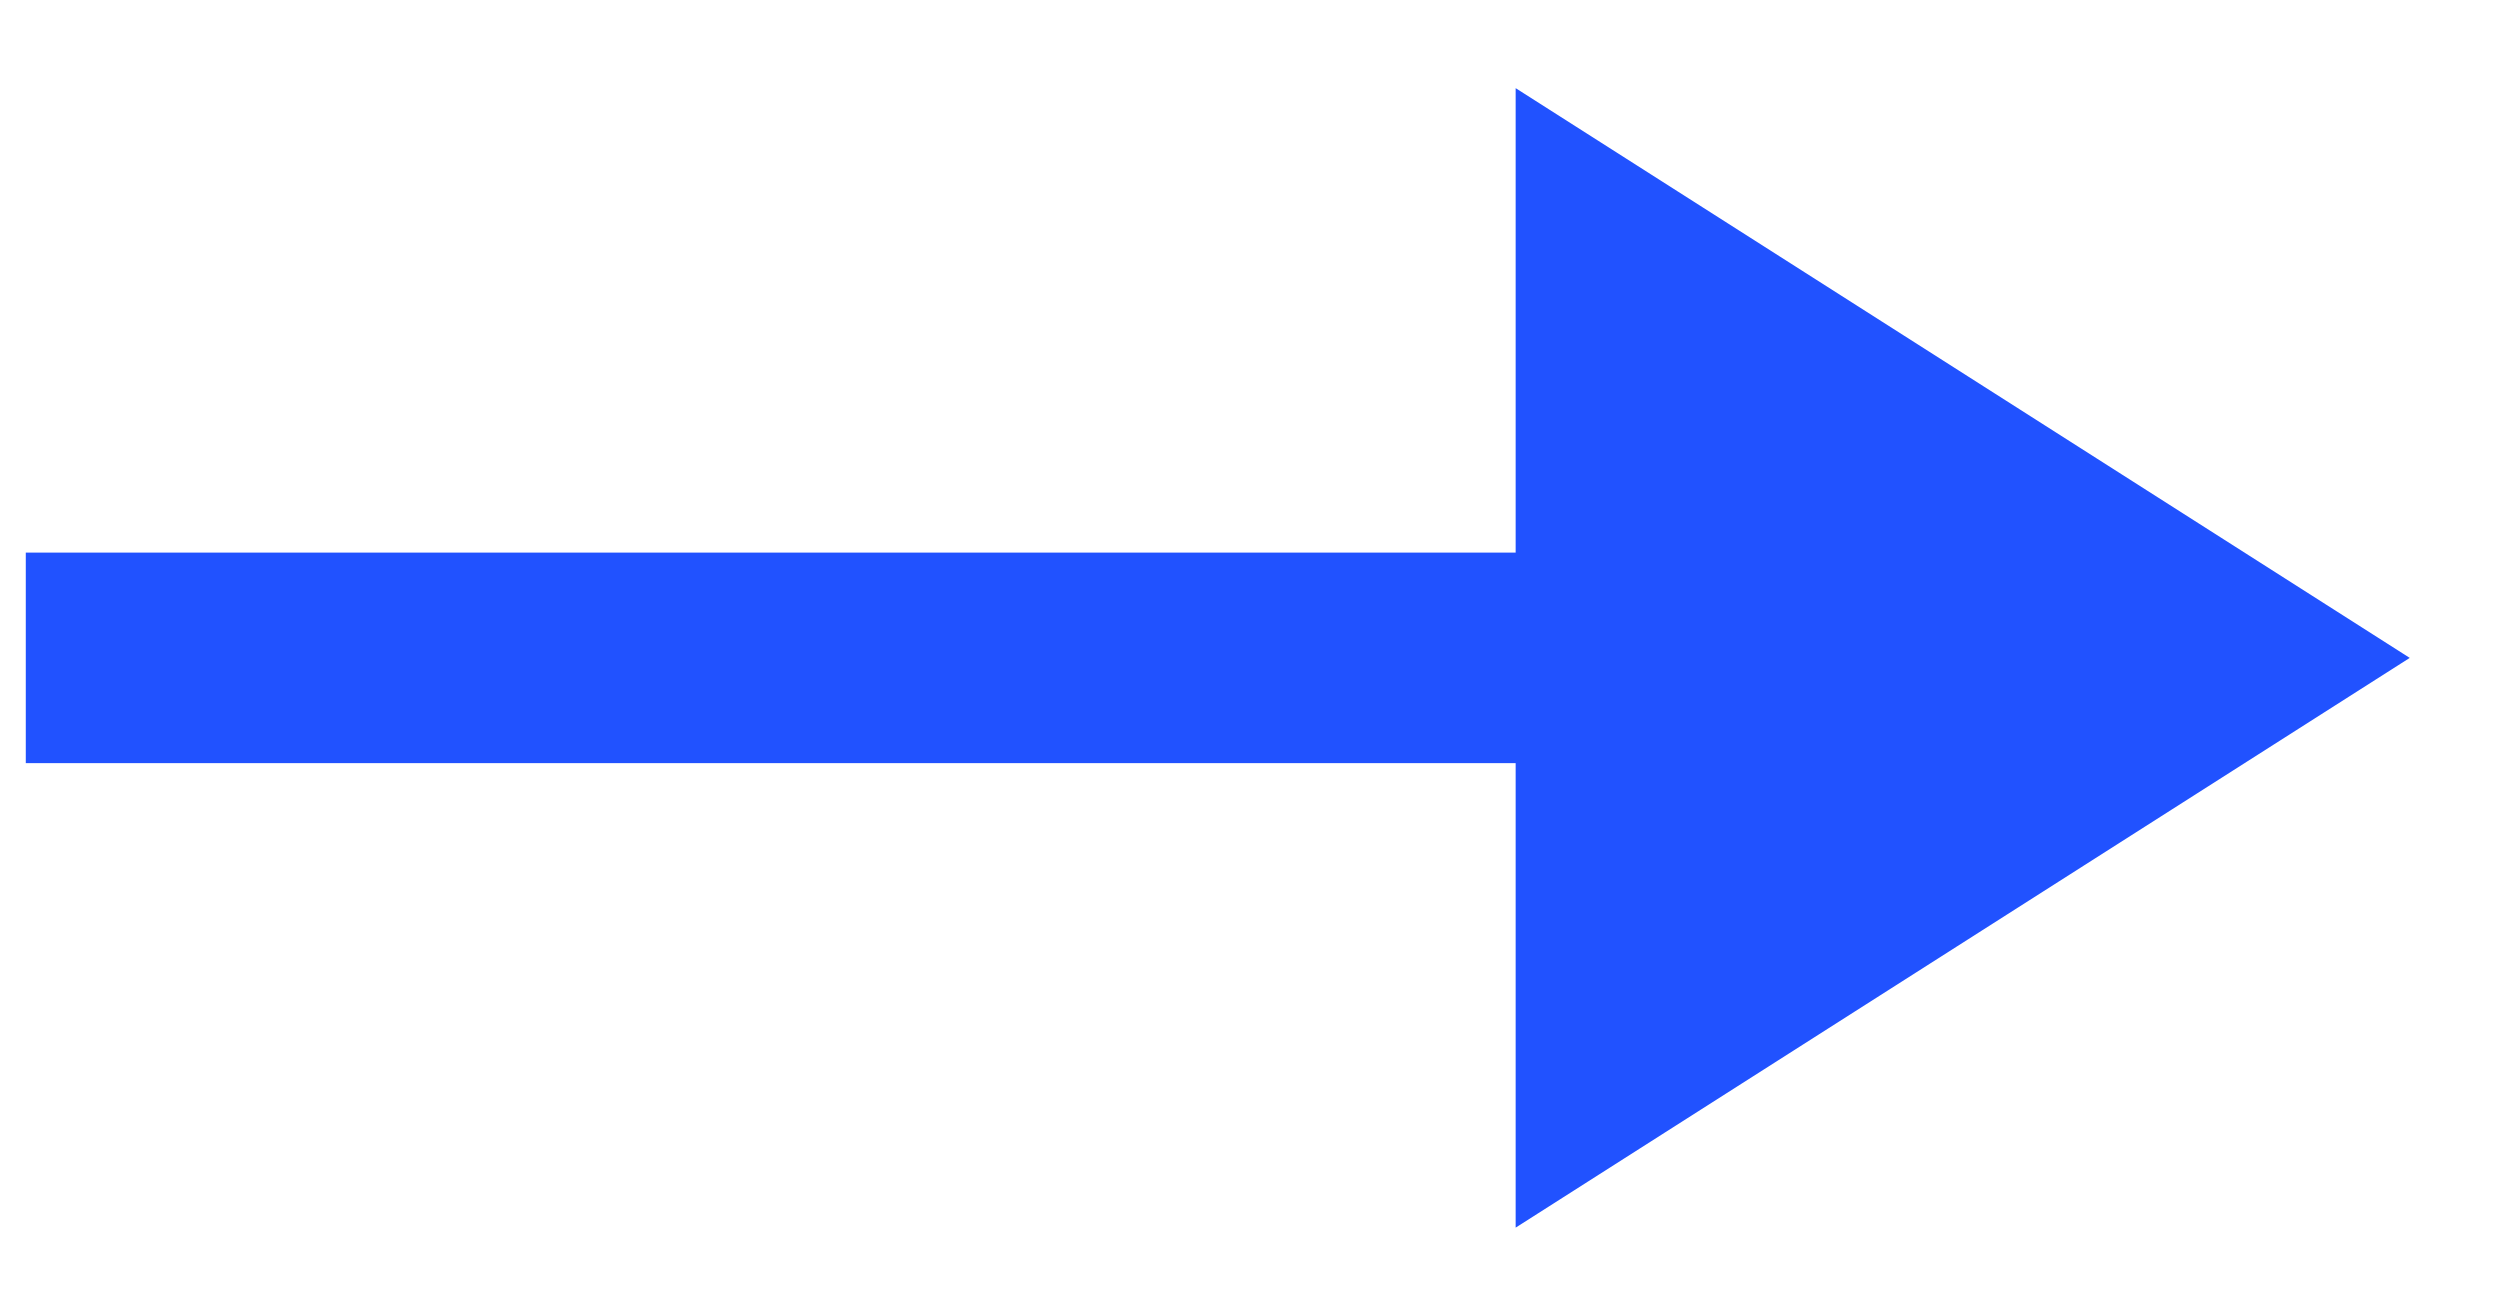 <svg width="19" height="10" viewBox="0 0 19 10" fill="#2152FF" xmlns="http://www.w3.org/2000/svg">
<path d="M0.196 5L12.275 5" stroke="#2152FF" stroke-width="1.6" stroke-miterlimit="16" stroke-linejoin="round"/>
<path d="M18.314 5L11.519 9.33V0.67L18.314 5Z" fill="#2152FF"/>
</svg>

